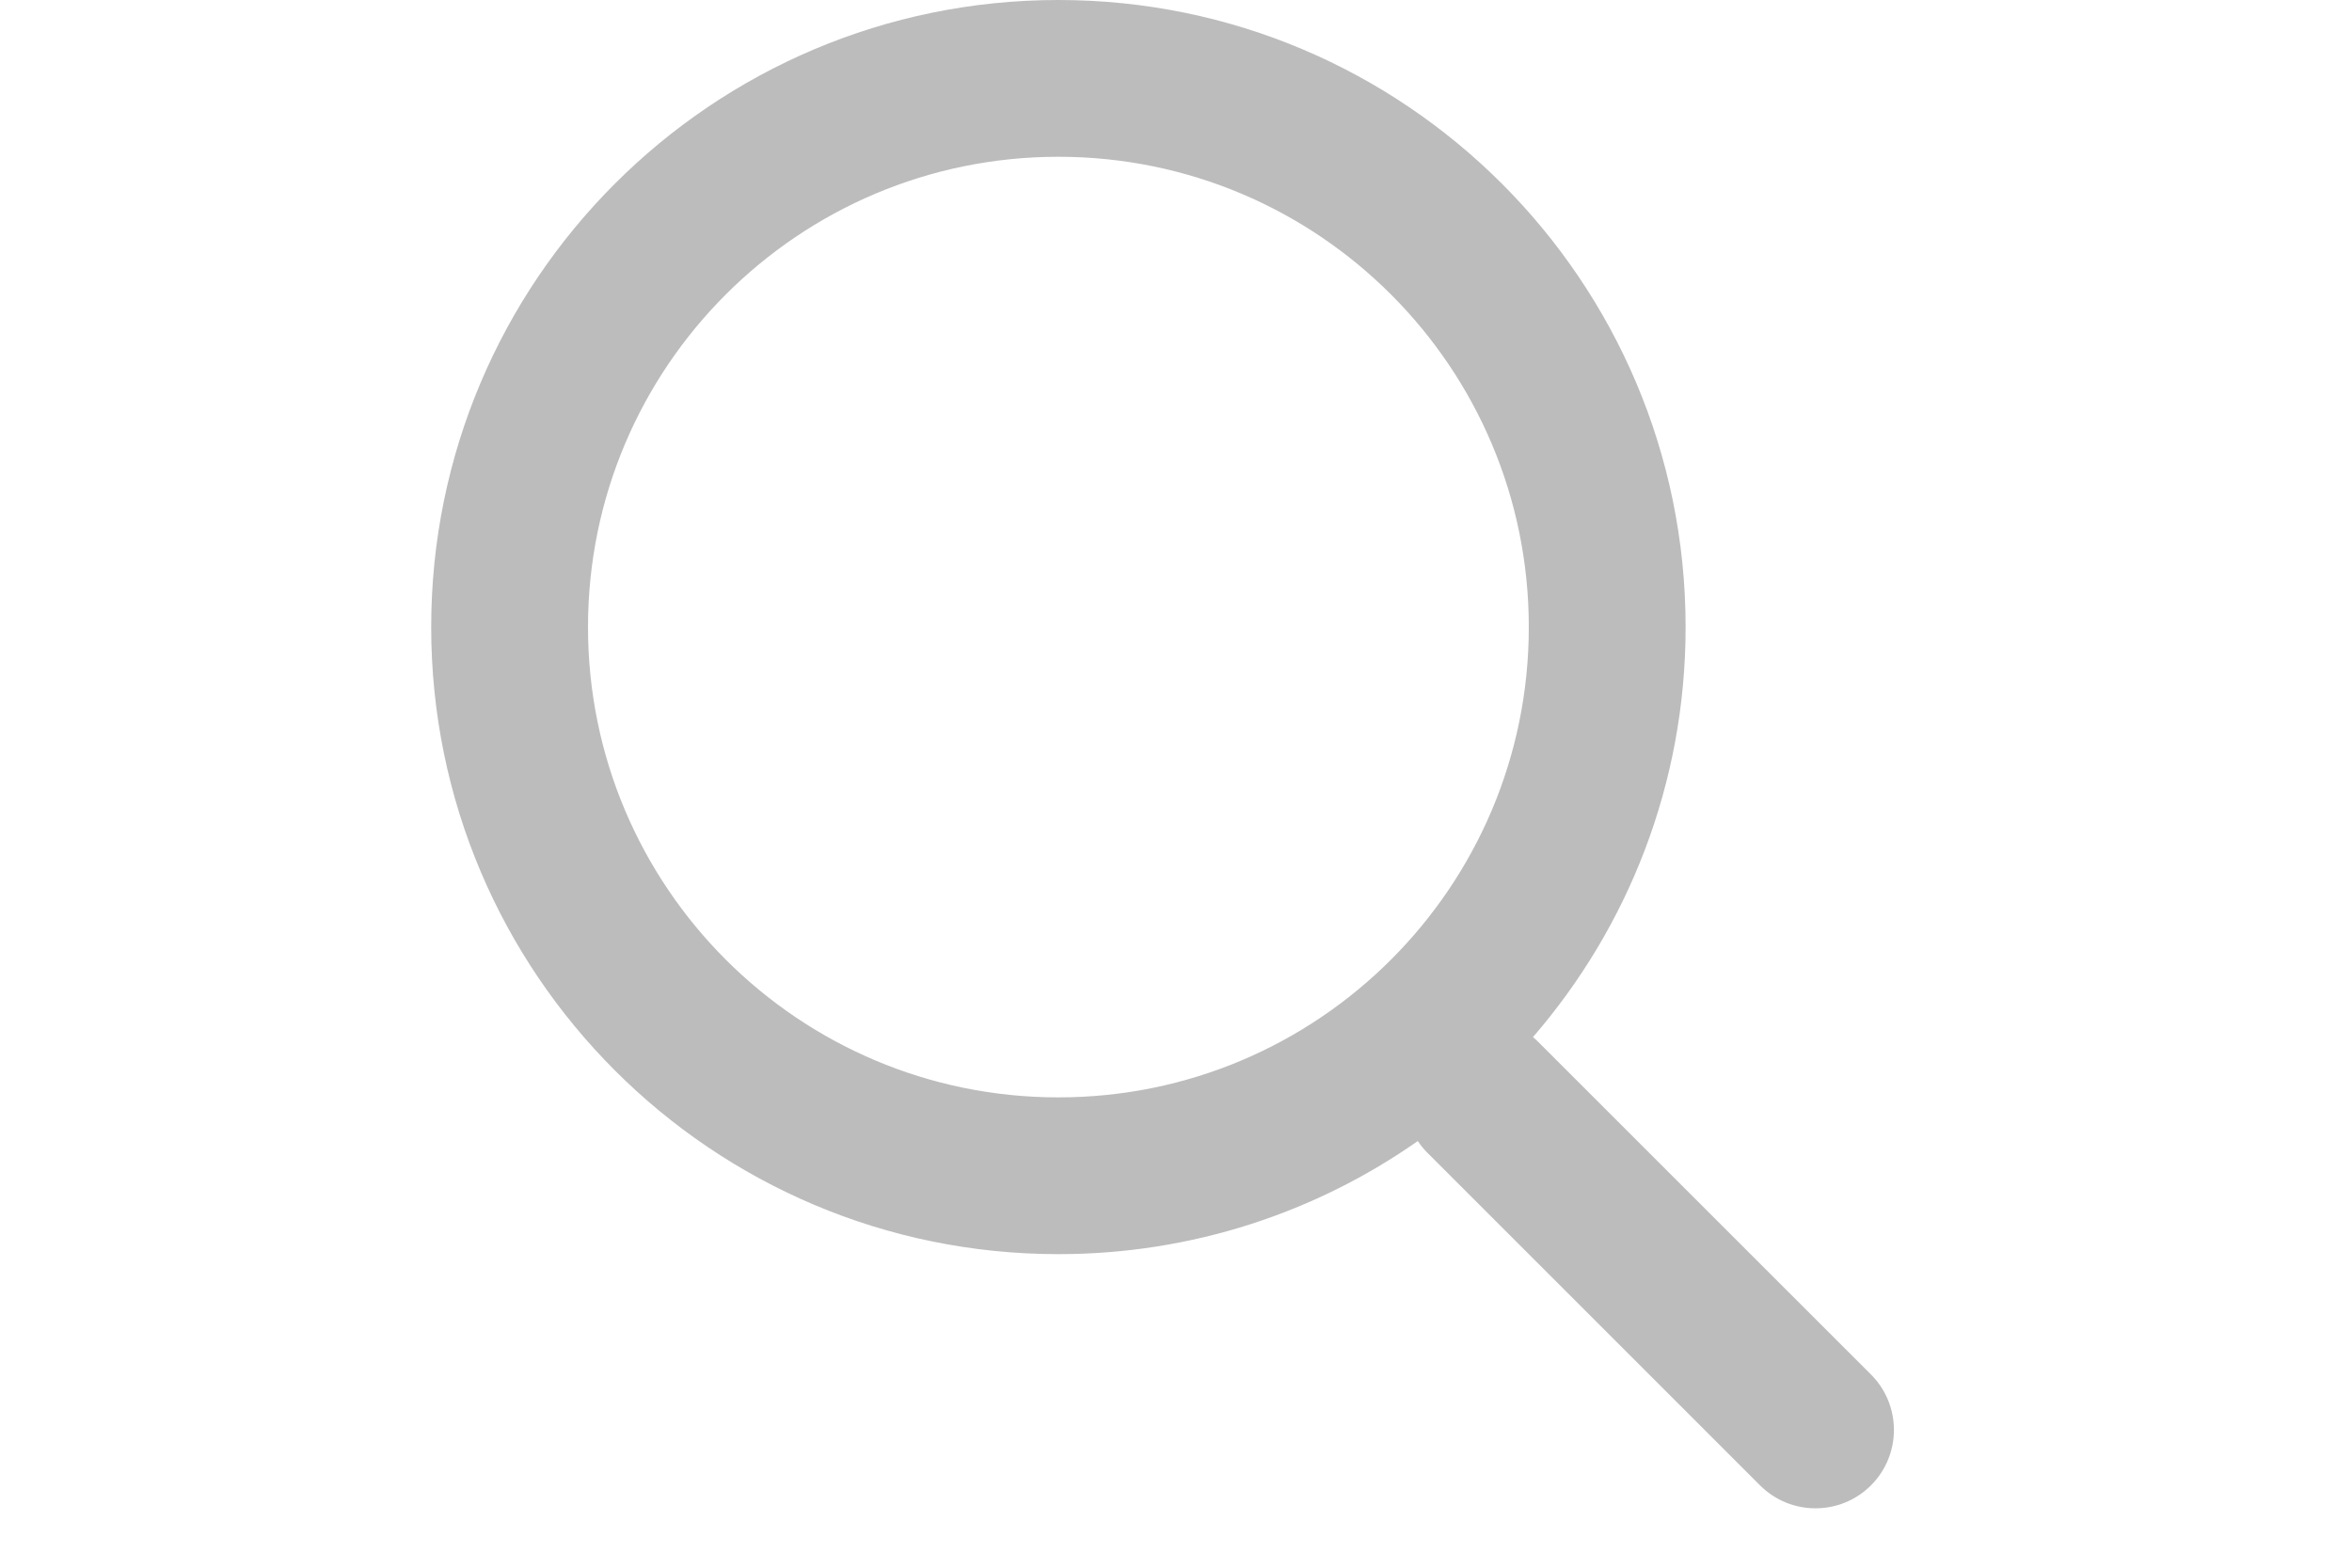 <svg width="30" height="20" viewBox="0 0 19 20" fill="none" xmlns="http://www.w3.org/2000/svg">
<path fill-rule="evenodd" clip-rule="evenodd" d="M14 8C14 11.314 11.314 14 8 14C4.686 14 2 11.314 2 8C2 4.686 4.686 2 8 2C11.314 2 14 4.686 14 8ZM12.584 14.557C11.286 15.467 9.705 16 8 16C3.582 16 0 12.418 0 8C0 3.582 3.582 0 8 0C12.418 0 16 3.582 16 8C16 10 15.266 11.828 14.053 13.231C14.077 13.25 14.099 13.271 14.121 13.293L18.364 17.535C18.755 17.926 18.755 18.559 18.364 18.95C17.973 19.34 17.34 19.34 16.95 18.95L12.707 14.707C12.66 14.66 12.619 14.61 12.584 14.557Z" fill="#BCBCBC"/>
</svg>
